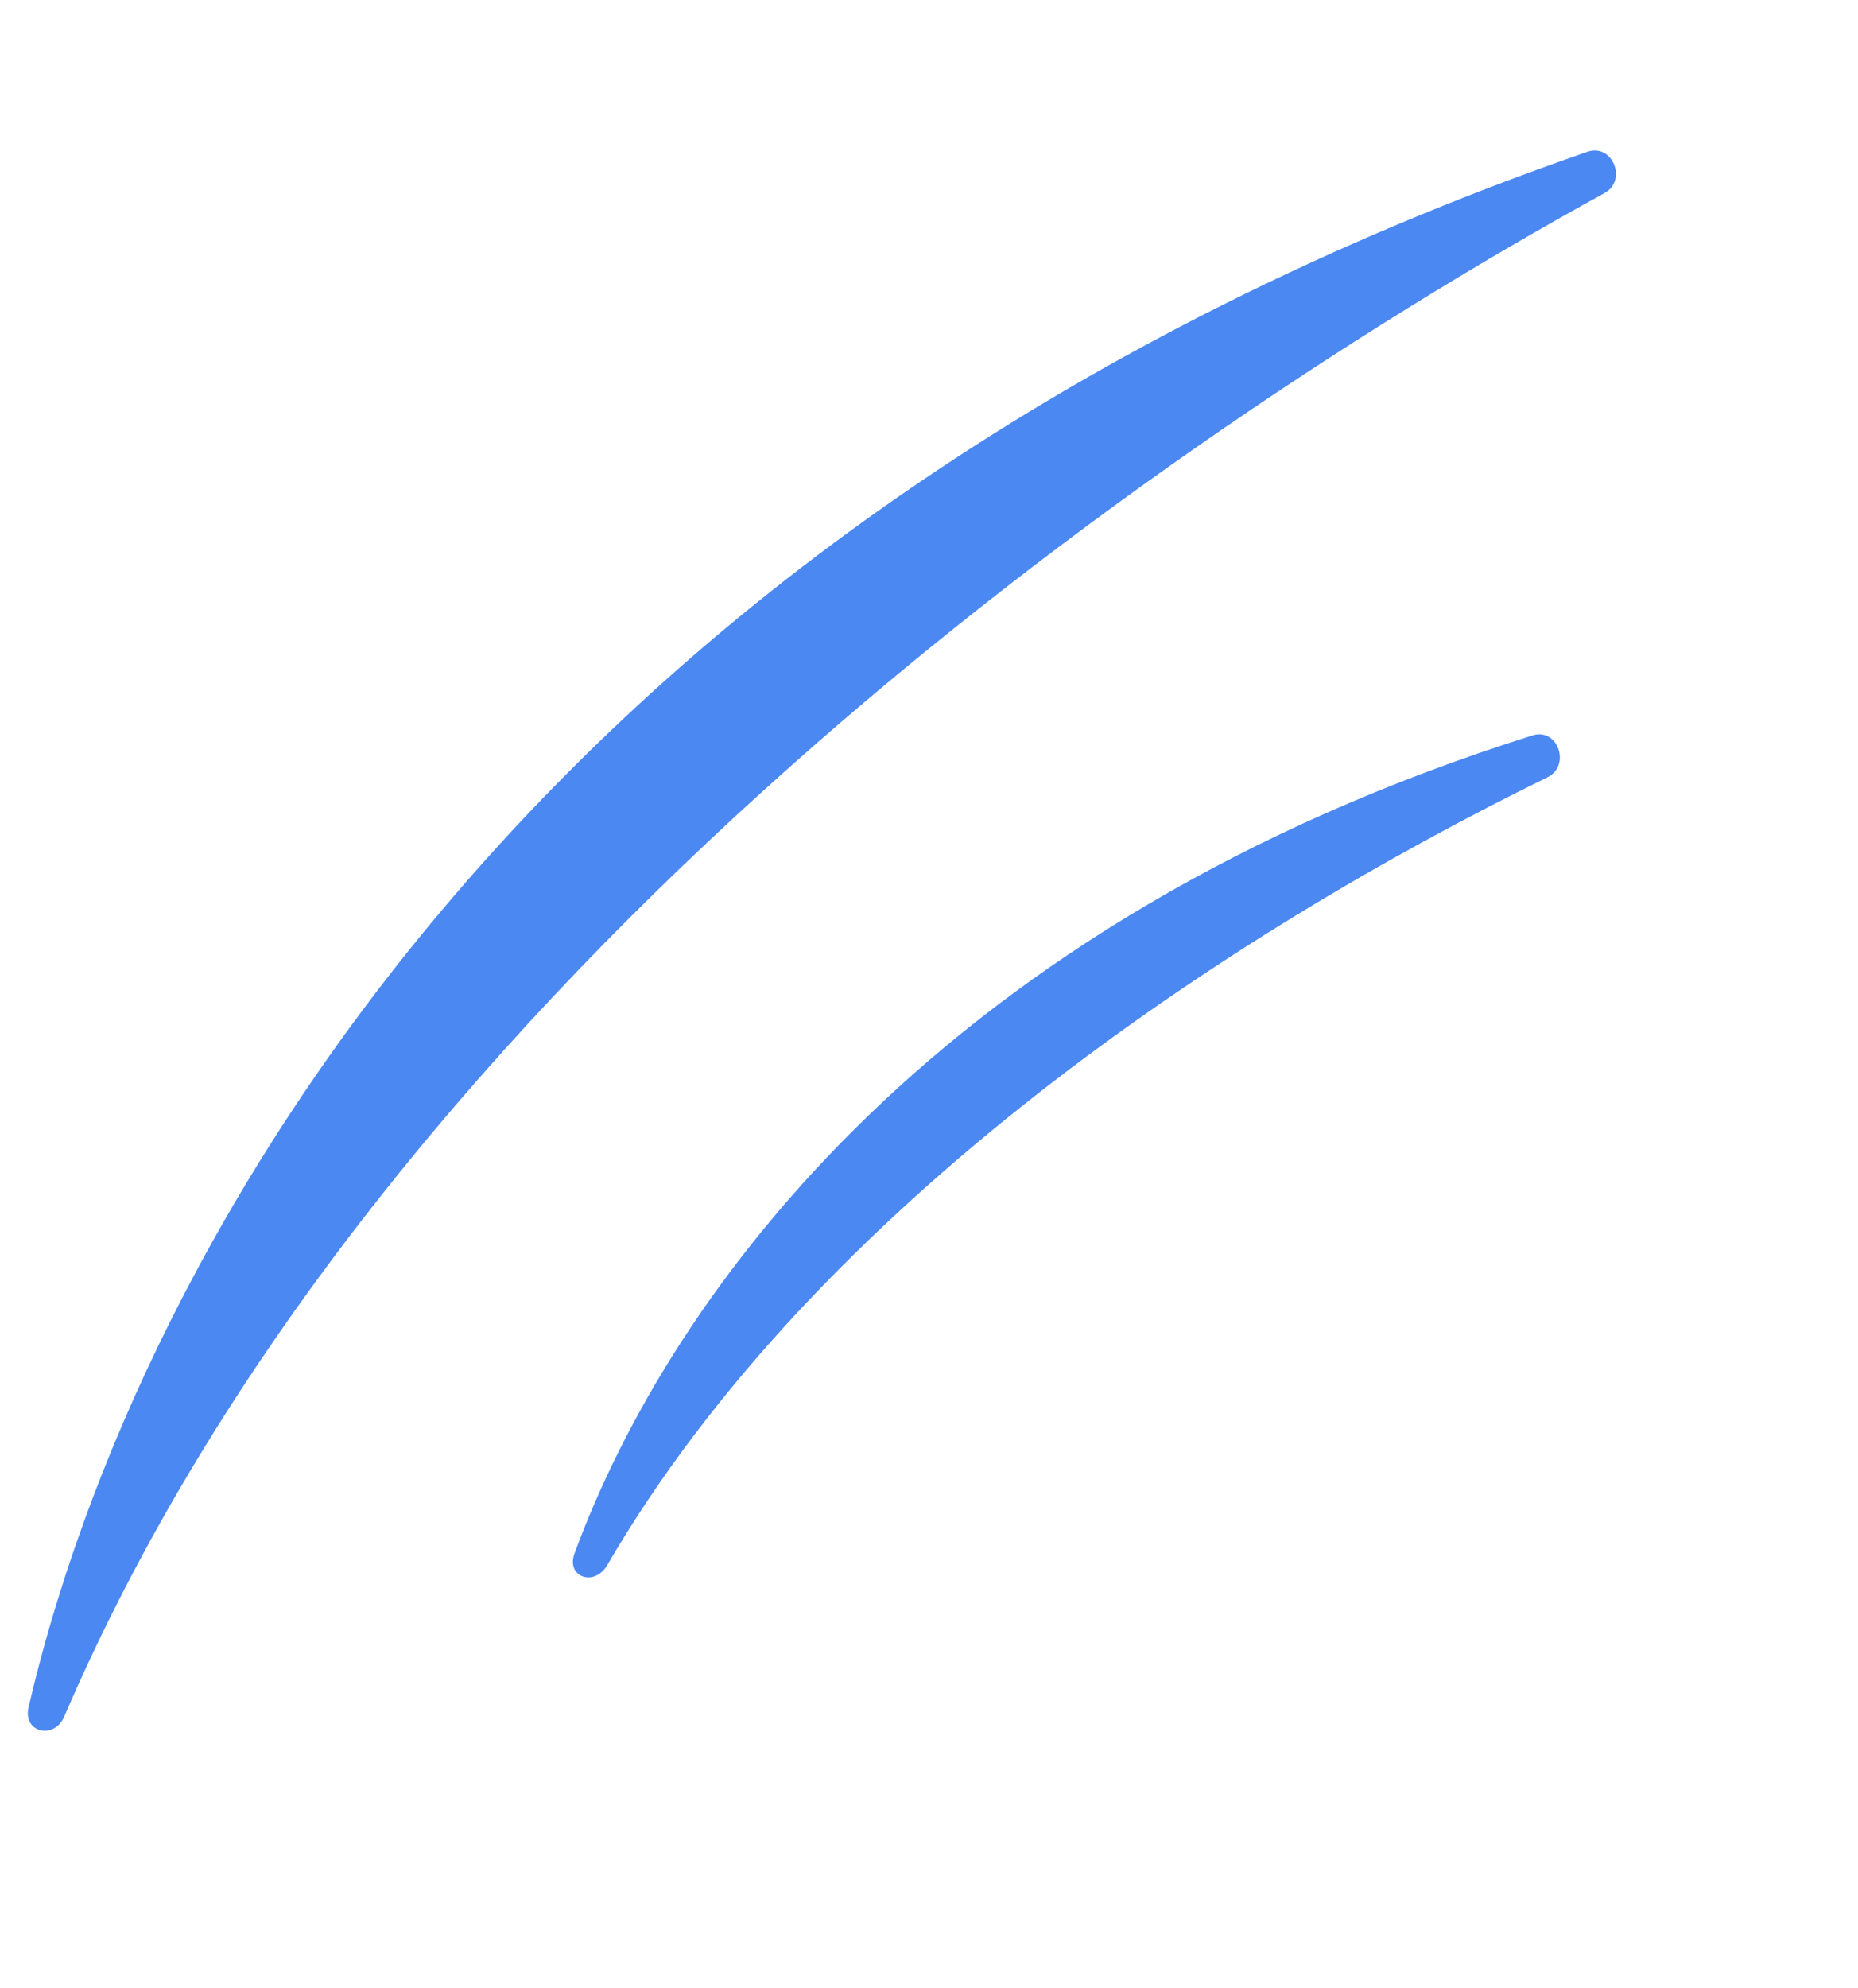 <svg width="43" height="46" viewBox="0 0 43 46" fill="none" xmlns="http://www.w3.org/2000/svg">
<path d="M1.486 39.714C8.523 23.341 25.627 10.79 37.133 4.467C37.67 4.172 37.316 3.311 36.737 3.512C12.623 11.871 3.139 28.82 0.66 39.502C0.526 40.079 1.252 40.258 1.486 39.714Z" fill="#4B88F1"/>
<path d="M14.052 36.212C18.917 27.858 28.472 21.579 35.812 17.983C36.363 17.713 36.054 16.829 35.468 17.014C21.84 21.307 15.55 29.815 13.296 35.939C13.094 36.489 13.757 36.718 14.052 36.212Z" fill="#4B88F1"/>
</svg>

